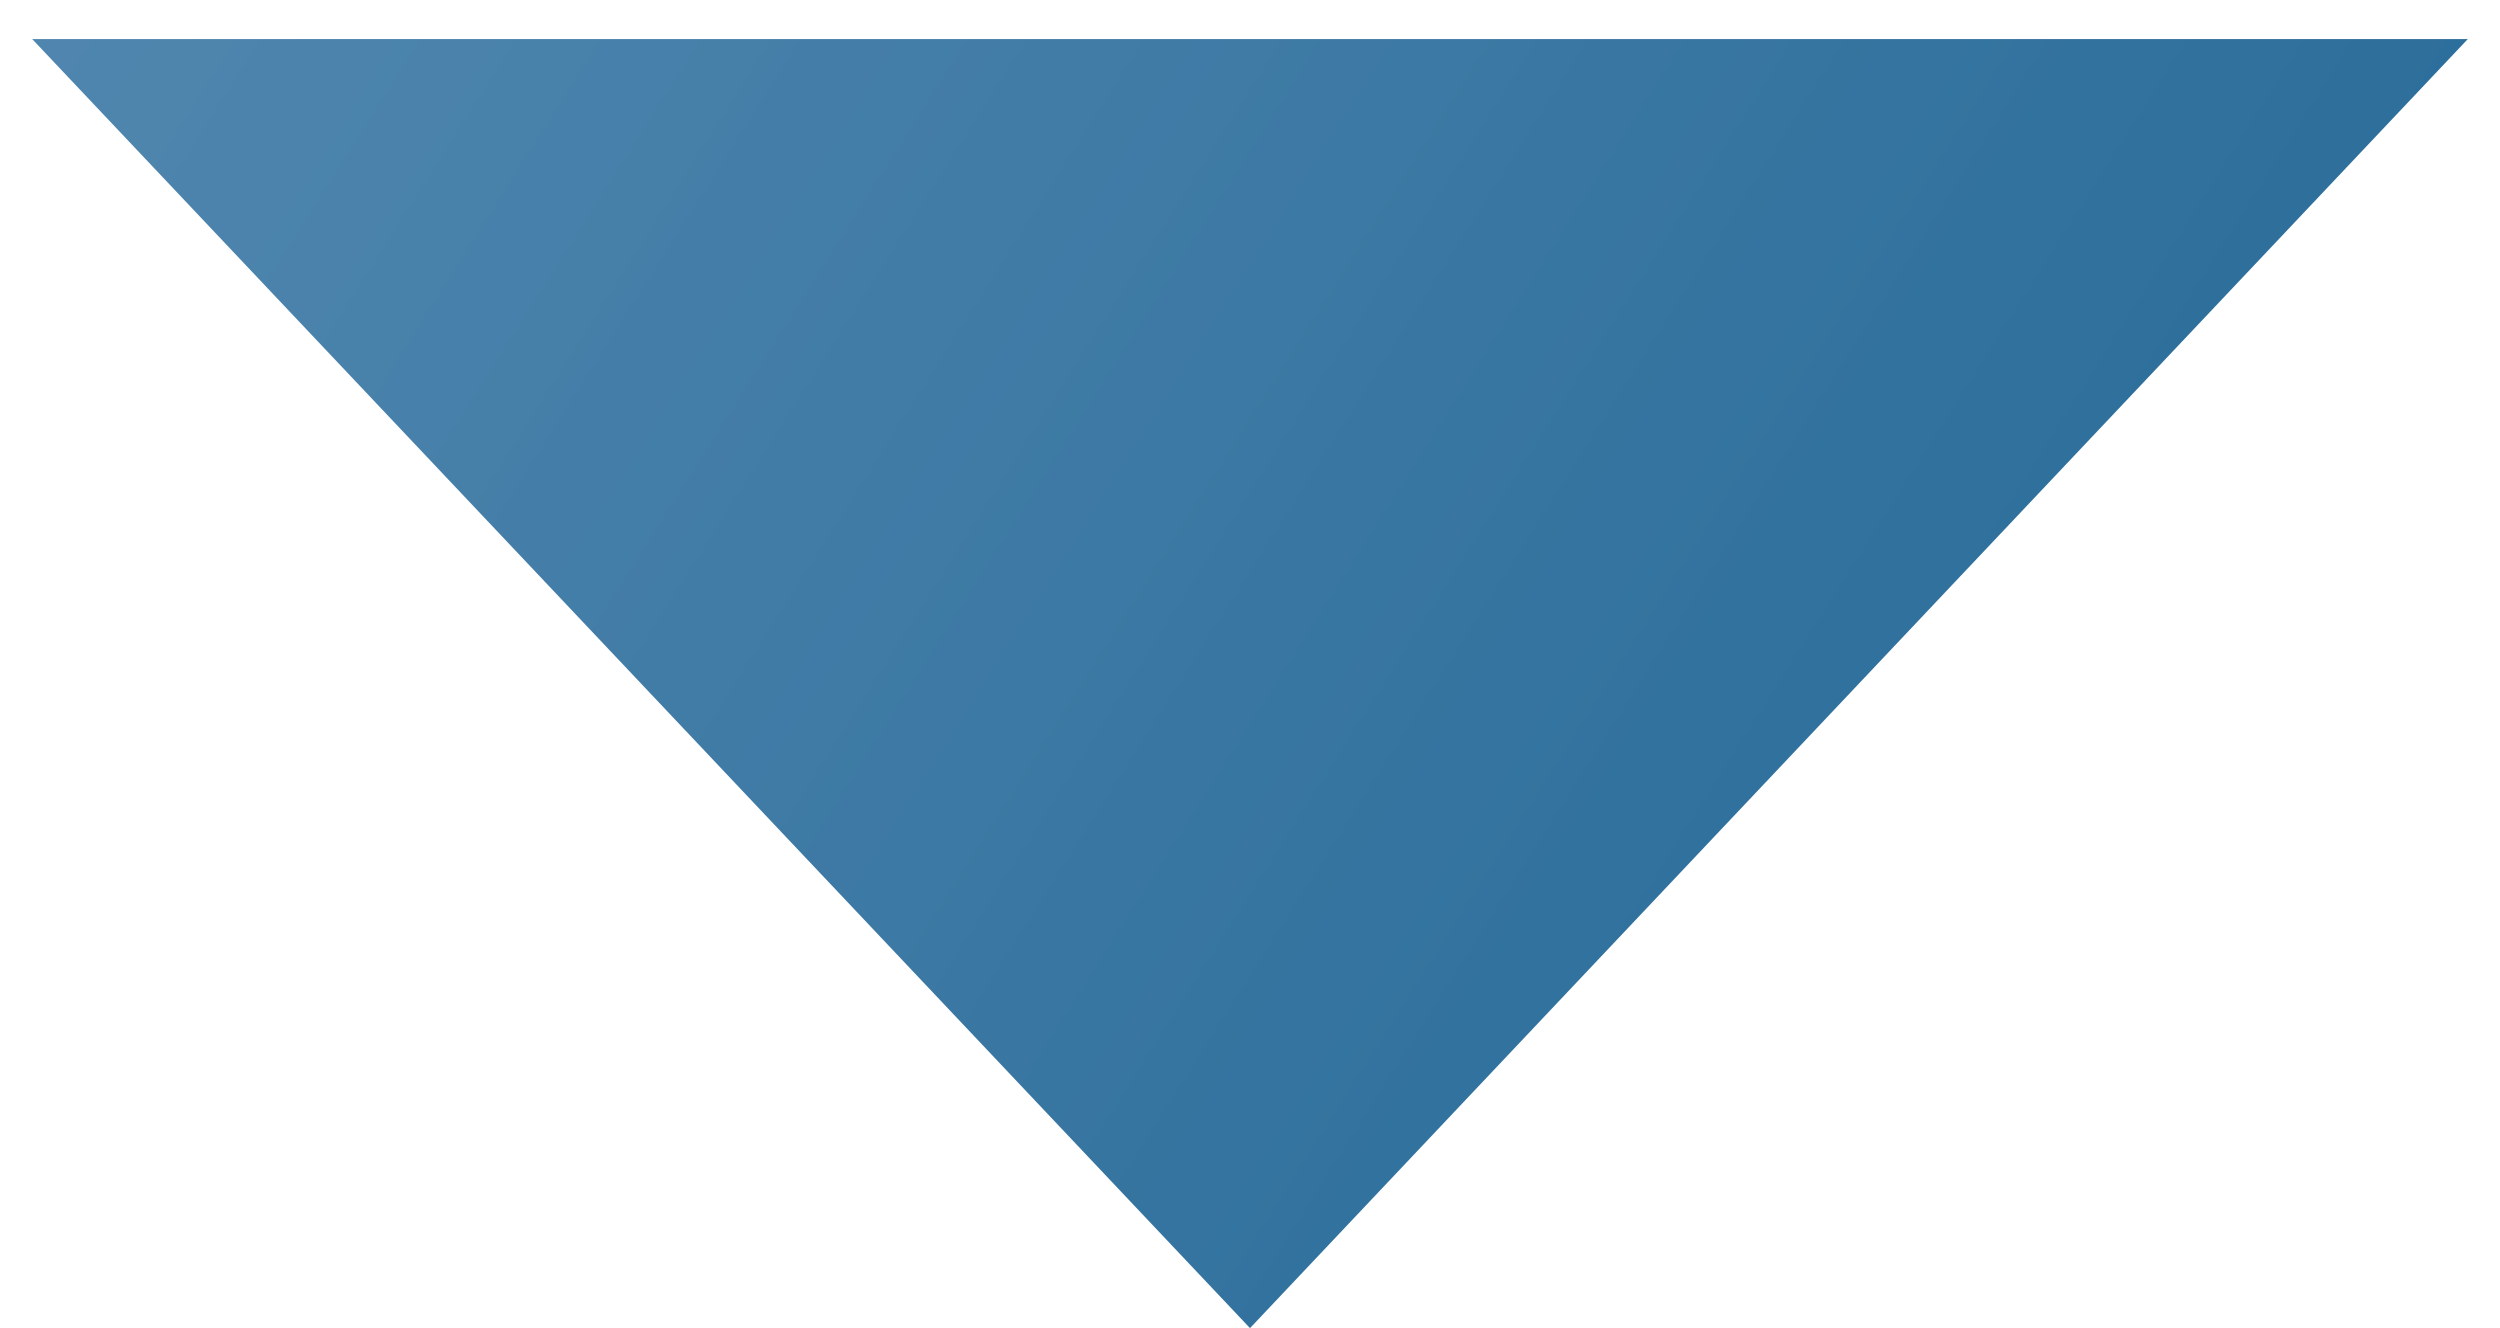 <svg width="32" height="17" viewBox="0 0 32 17" fill="none" xmlns="http://www.w3.org/2000/svg">
<path id="Polygon 2" d="M16 17L0.412 0.5L31.588 0.5L16 17Z" fill="url(#paint0_linear_2327_30612)"/>
<defs>
<linearGradient id="paint0_linear_2327_30612" x1="29.528" y1="17" x2="-1.652" y2="-2.798" gradientUnits="userSpaceOnUse">
<stop offset="0.016" stop-color="#0C588B" stop-opacity="0.9"/>
<stop offset="0.969" stop-color="#3473A2" stop-opacity="0.85"/>
</linearGradient>
</defs>
</svg>
